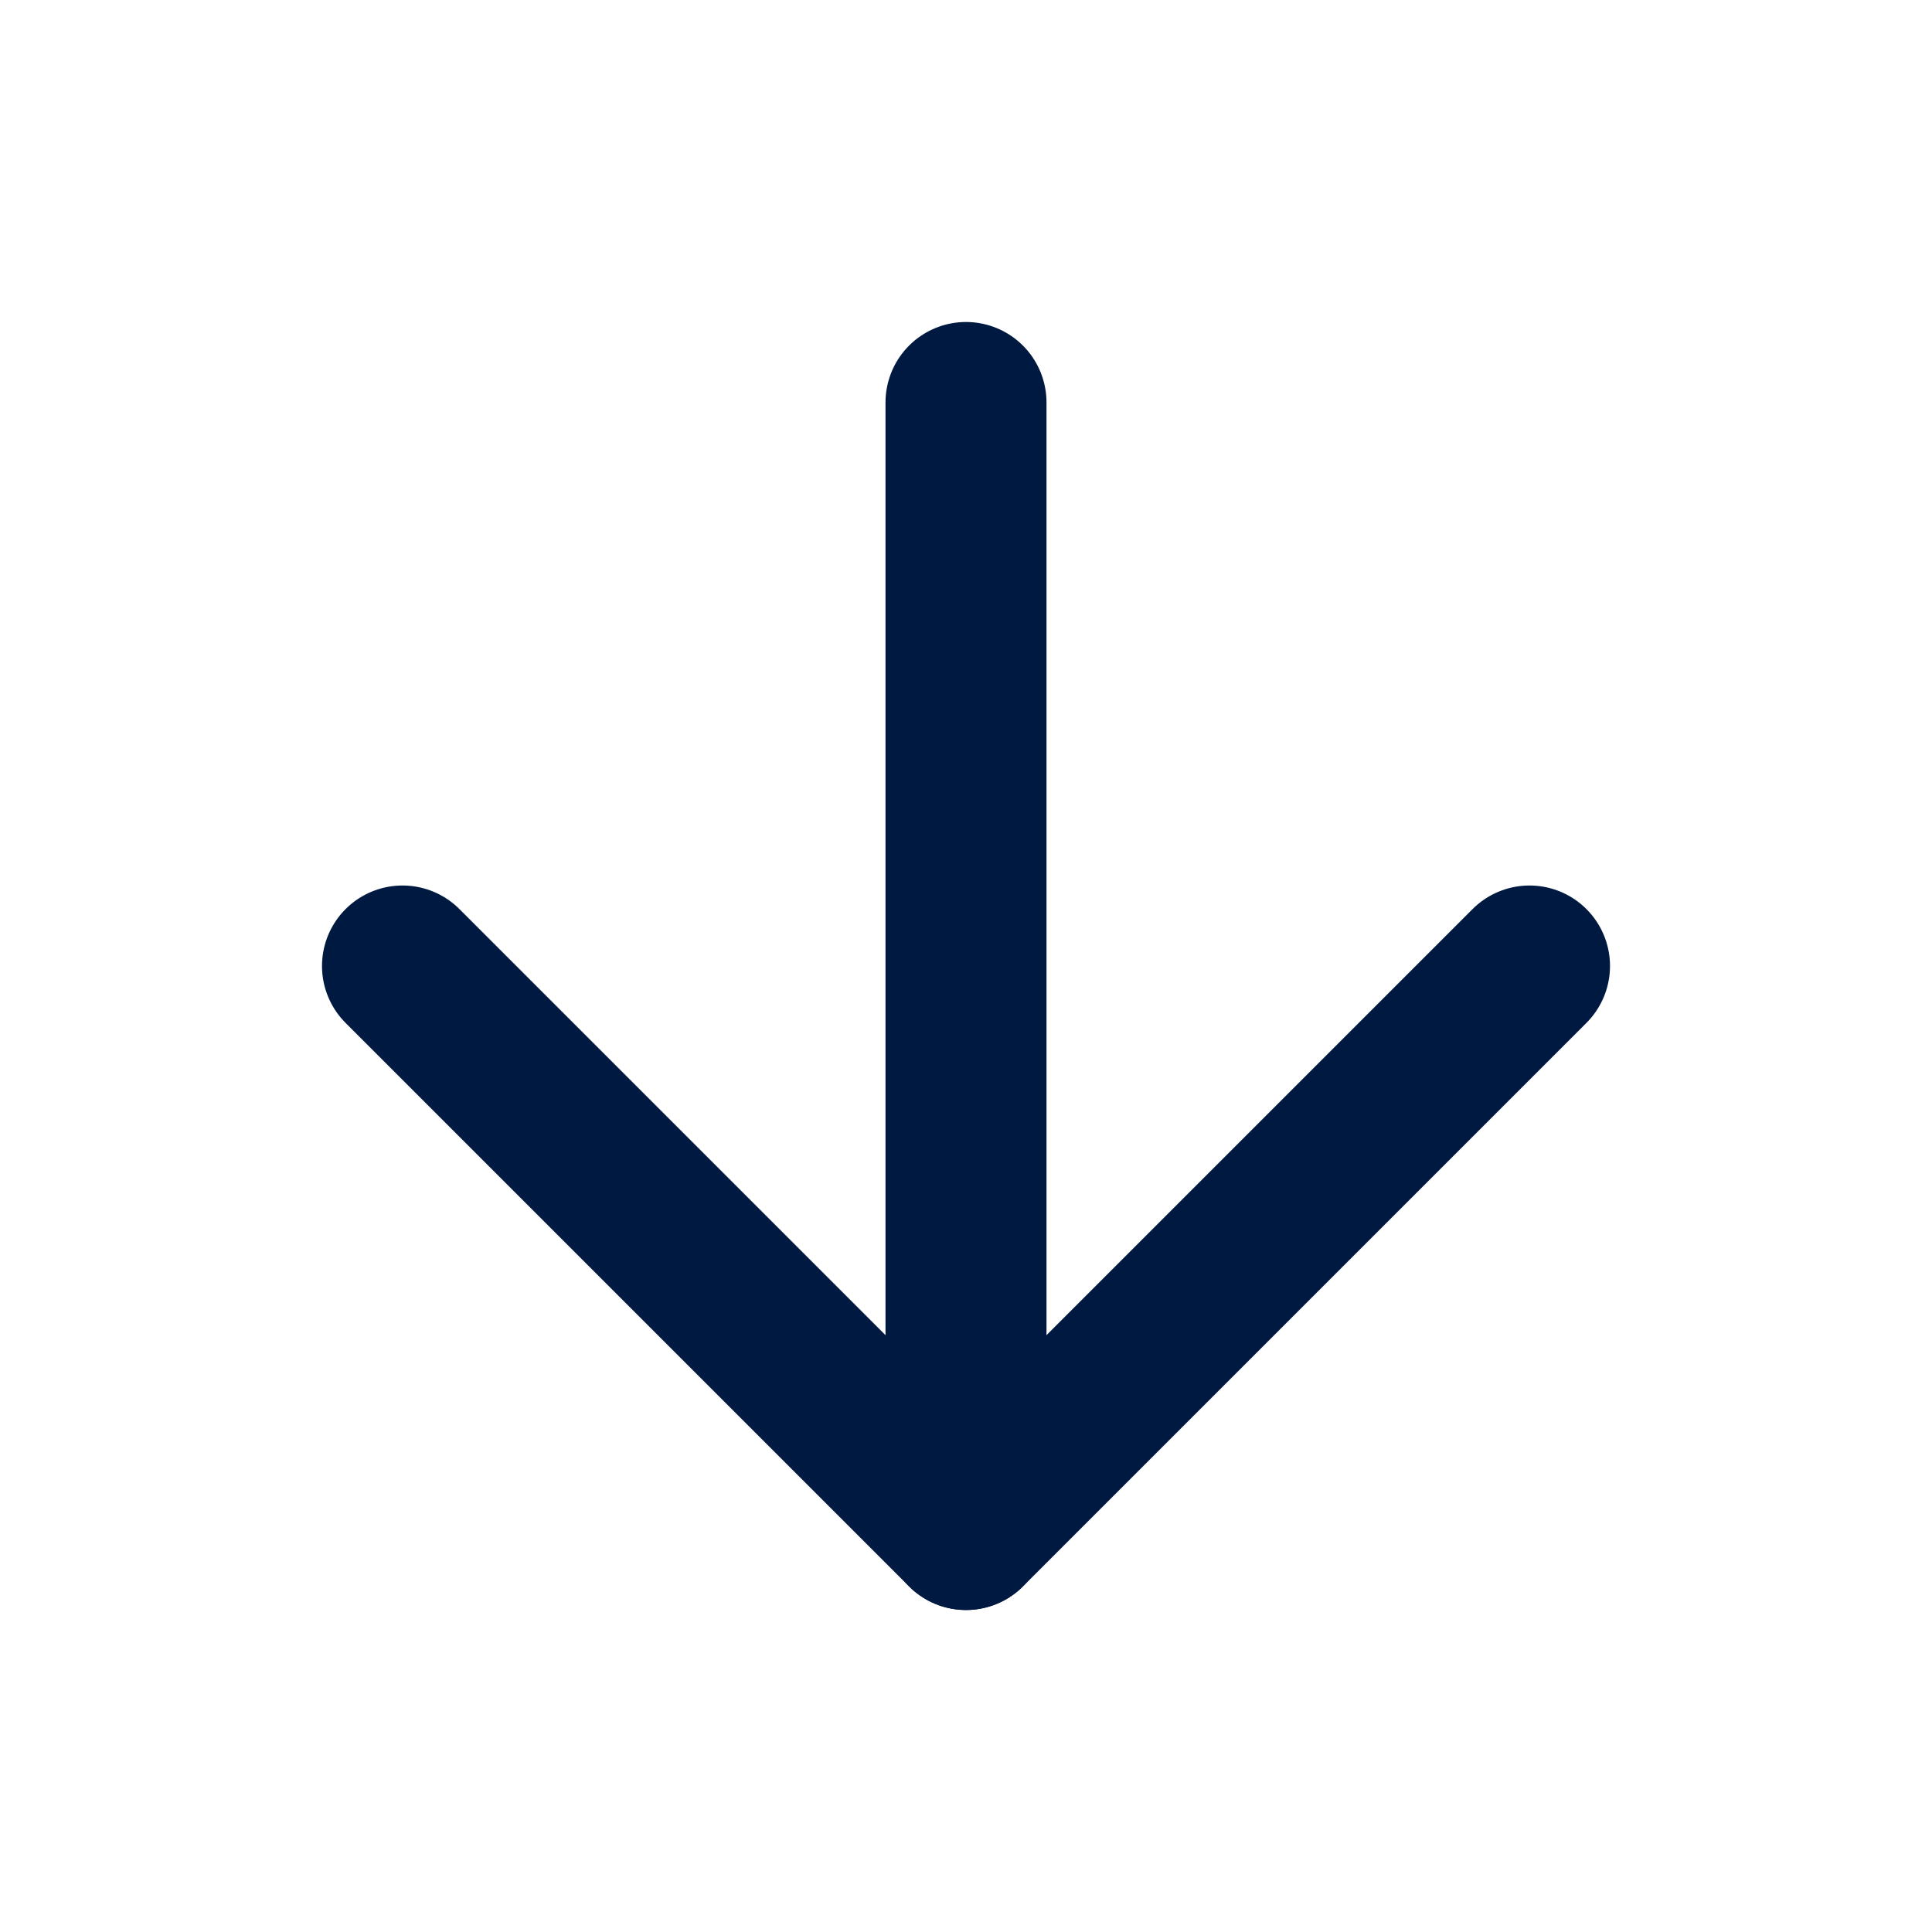 <svg width="24" height="24" viewBox="0 0 24 24" fill="none" xmlns="http://www.w3.org/2000/svg">
<path d="M12 5V19" stroke="#001940" stroke-width="2" stroke-linecap="round" stroke-linejoin="round"/>
<path d="M19 12L12 19L5 12" stroke="#001940" stroke-width="2" stroke-linecap="round" stroke-linejoin="round"/>
</svg>

